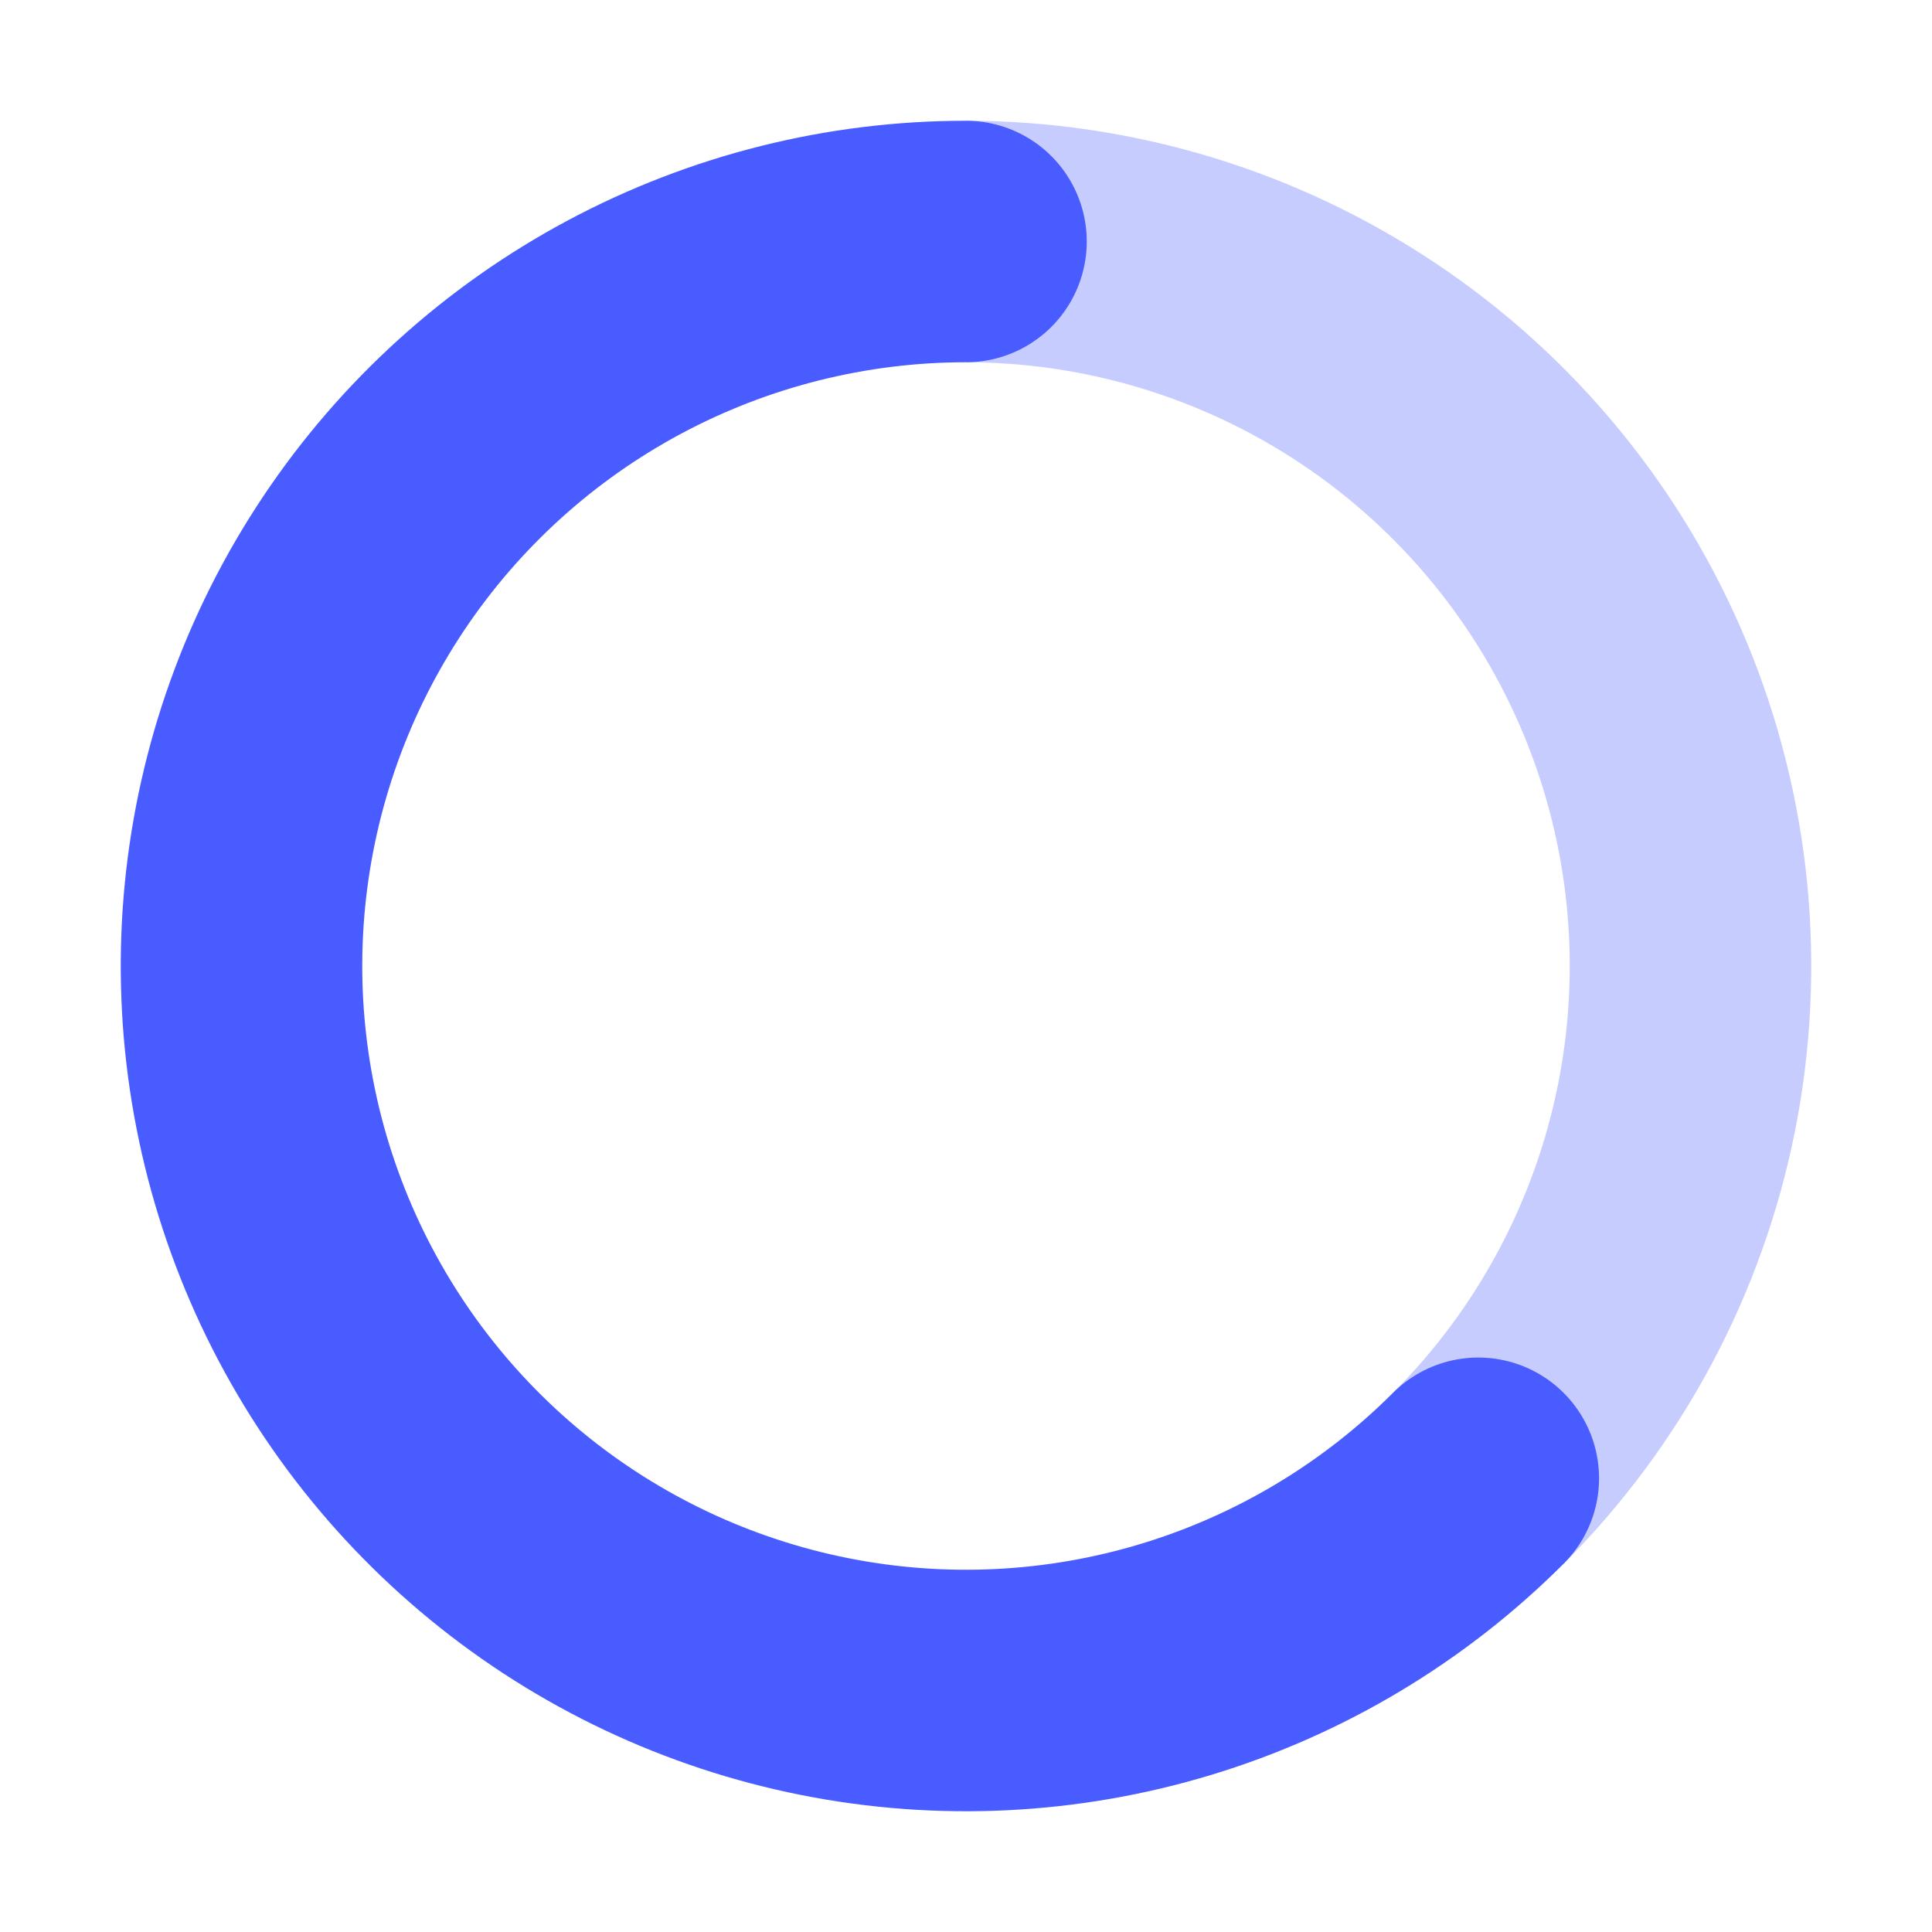 <svg width="160" height="160" viewBox="0 0 160 160" fill="none" xmlns="http://www.w3.org/2000/svg">
<path d="M80 20.001C91.867 20.001 103.467 23.52 113.334 30.113C123.201 36.706 130.891 46.077 135.433 57.04C139.974 68.004 141.162 80.068 138.847 91.707C136.532 103.345 130.818 114.036 122.426 122.428" stroke="#C7CCFF" stroke-width="20"/>
<path d="M80 20C70.133 20 60.418 22.433 51.716 27.085C43.014 31.736 35.594 38.462 30.112 46.666C24.63 54.87 21.256 64.299 20.289 74.119C19.322 83.939 20.791 93.845 24.567 102.961C28.343 112.077 34.309 120.121 41.936 126.381C49.564 132.64 58.617 136.922 68.295 138.847C77.972 140.772 87.975 140.281 97.417 137.416C106.859 134.552 115.449 129.403 122.426 122.426" stroke="#495CFF" stroke-width="20" stroke-linecap="round"/>
</svg>
